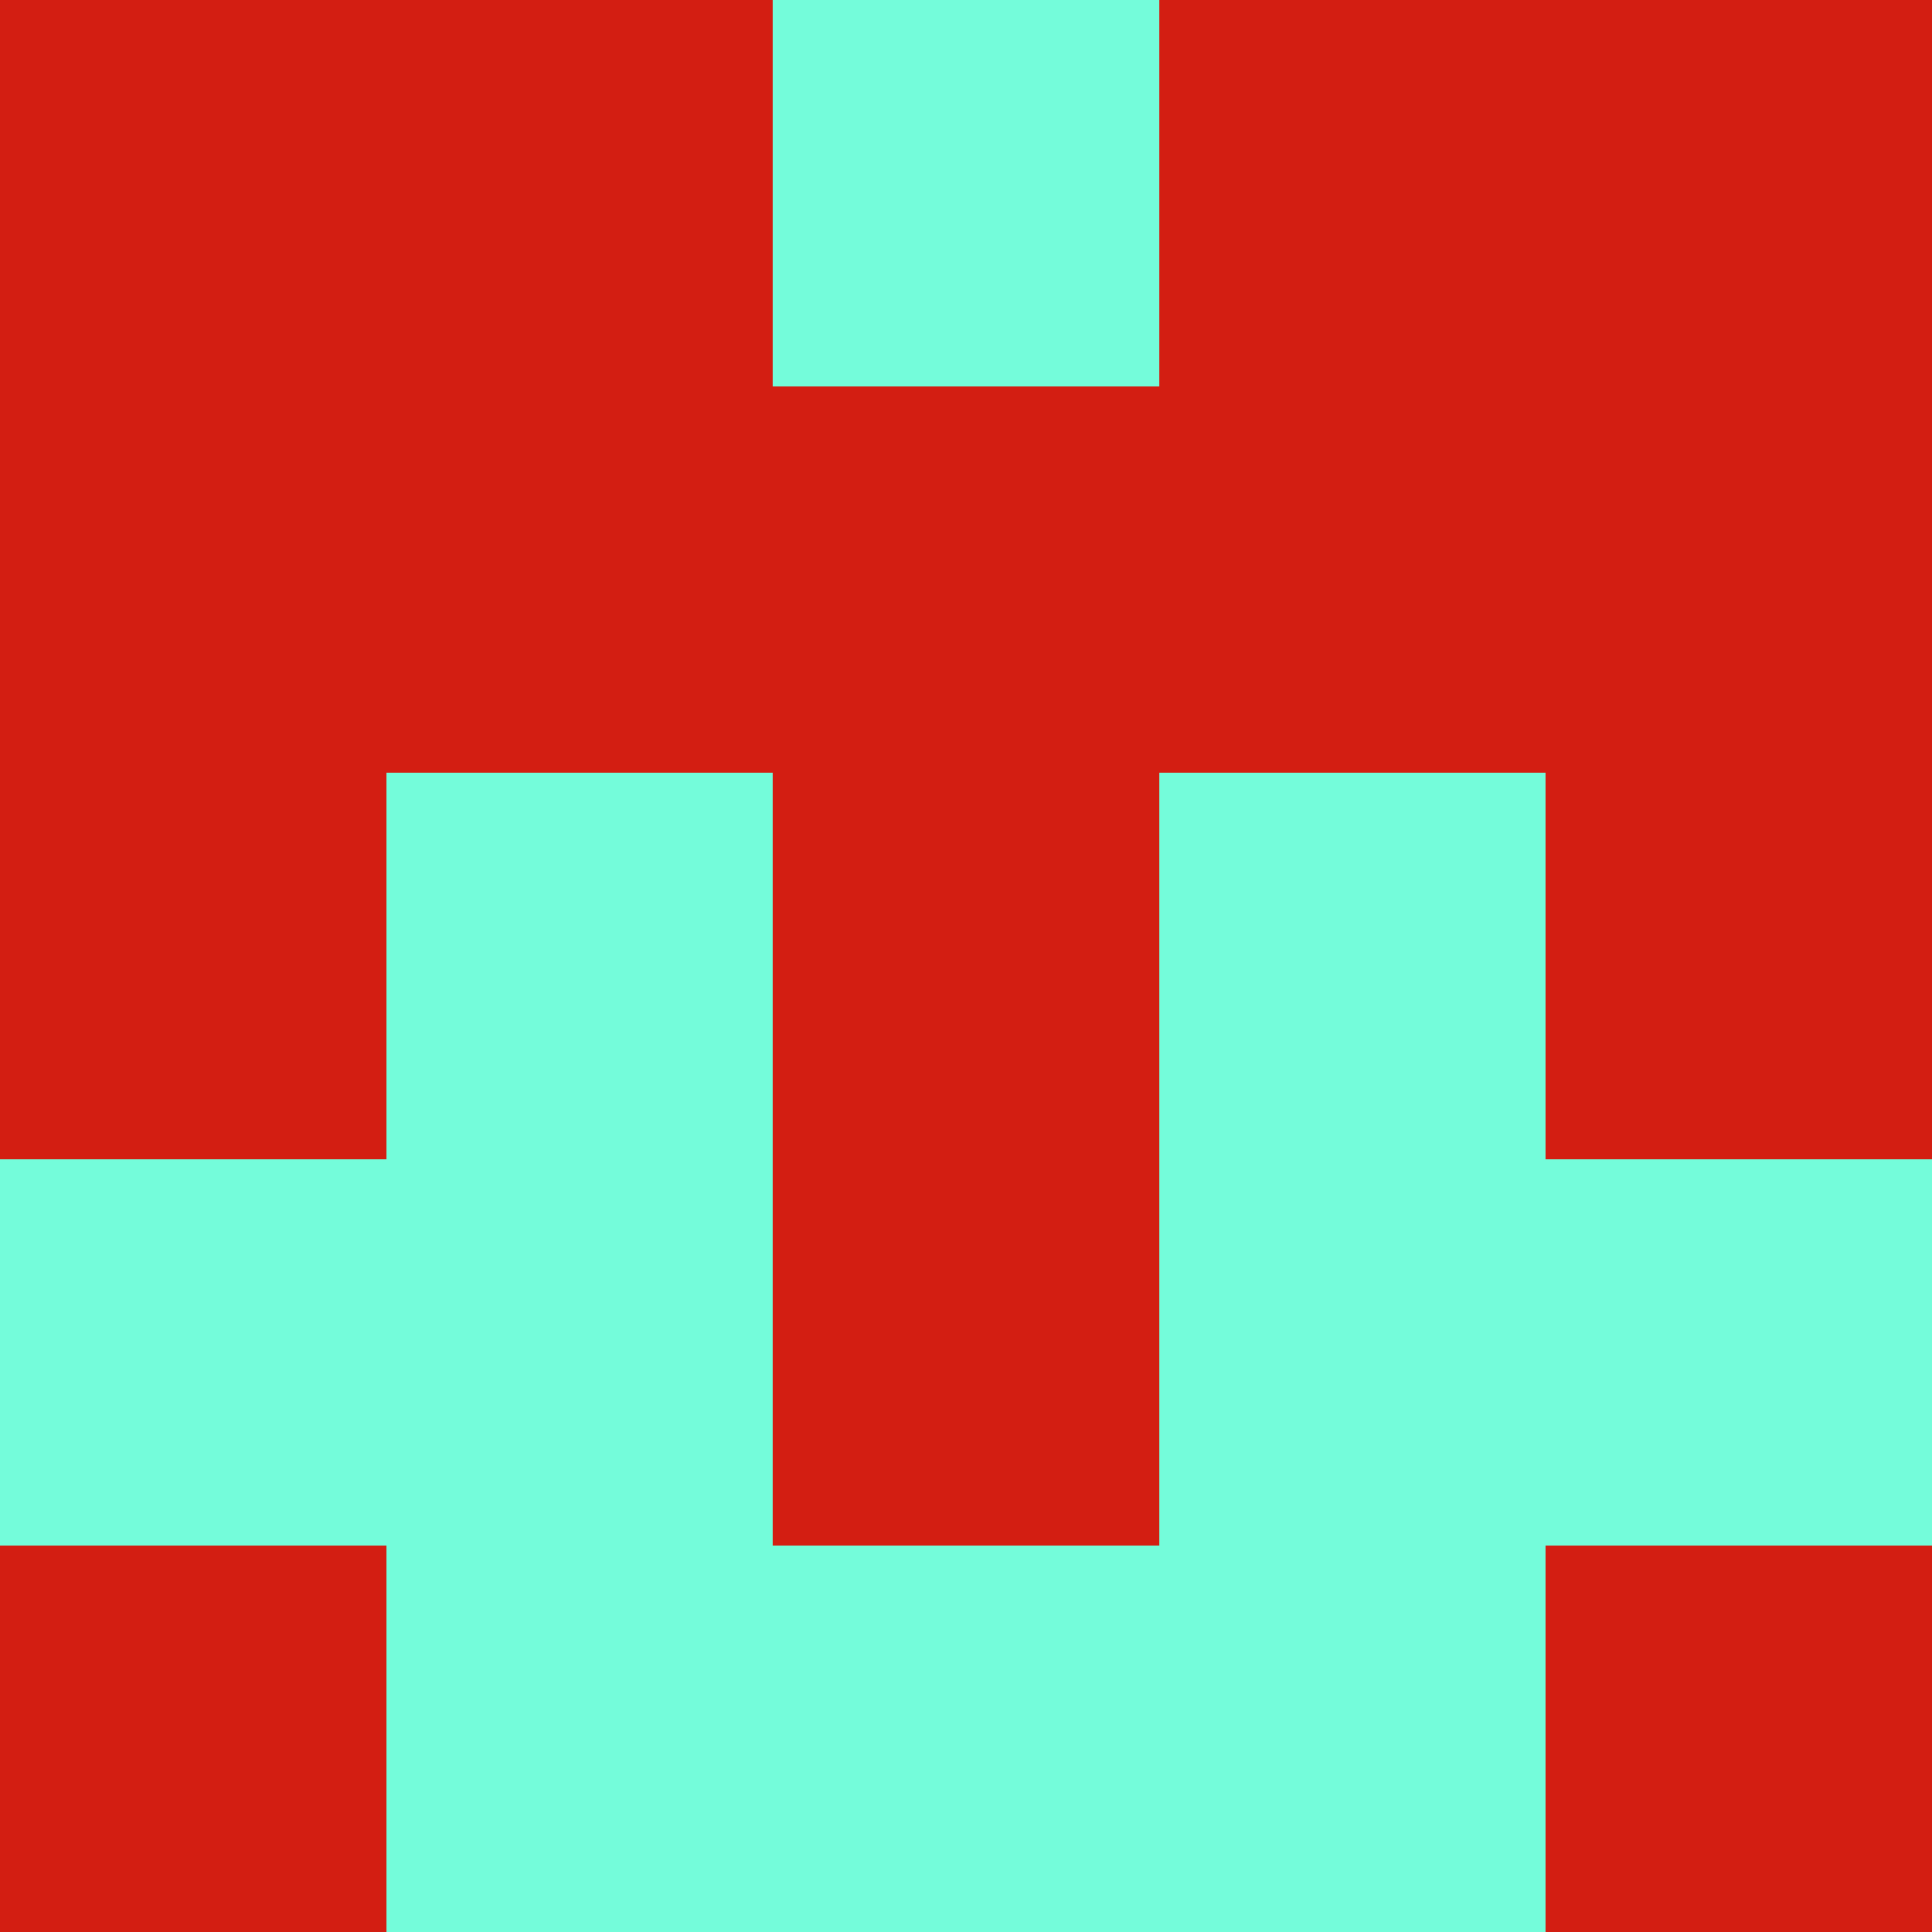 <?xml version="1.0" encoding="utf-8"?>
<!DOCTYPE svg PUBLIC "-//W3C//DTD SVG 20010904//EN"
"http://www.w3.org/TR/2001/REC-SVG-20010904/DTD/svg10.dtd">
<svg viewBox="0 0 5 5" height="100" width="100" xml:lang="fr"
     xmlns="http://www.w3.org/2000/svg"
     xmlns:xlink="http://www.w3.org/1999/xlink">
                        <rect x="0" y="0" height="1" width="1" fill="#D31E12"/>
                    <rect x="4" y="0" height="1" width="1" fill="#D31E12"/>
                    <rect x="1" y="0" height="1" width="1" fill="#D31E12"/>
                    <rect x="3" y="0" height="1" width="1" fill="#D31E12"/>
                    <rect x="2" y="0" height="1" width="1" fill="#74FCDA"/>
                                <rect x="0" y="1" height="1" width="1" fill="#D31E12"/>
                    <rect x="4" y="1" height="1" width="1" fill="#D31E12"/>
                    <rect x="1" y="1" height="1" width="1" fill="#D31E12"/>
                    <rect x="3" y="1" height="1" width="1" fill="#D31E12"/>
                    <rect x="2" y="1" height="1" width="1" fill="#D31E12"/>
                                <rect x="0" y="2" height="1" width="1" fill="#D31E12"/>
                    <rect x="4" y="2" height="1" width="1" fill="#D31E12"/>
                    <rect x="1" y="2" height="1" width="1" fill="#74FCDA"/>
                    <rect x="3" y="2" height="1" width="1" fill="#74FCDA"/>
                    <rect x="2" y="2" height="1" width="1" fill="#D31E12"/>
                                <rect x="0" y="3" height="1" width="1" fill="#74FCDA"/>
                    <rect x="4" y="3" height="1" width="1" fill="#74FCDA"/>
                    <rect x="1" y="3" height="1" width="1" fill="#74FCDA"/>
                    <rect x="3" y="3" height="1" width="1" fill="#74FCDA"/>
                    <rect x="2" y="3" height="1" width="1" fill="#D31E12"/>
                                <rect x="0" y="4" height="1" width="1" fill="#D31E12"/>
                    <rect x="4" y="4" height="1" width="1" fill="#D31E12"/>
                    <rect x="1" y="4" height="1" width="1" fill="#74FCDA"/>
                    <rect x="3" y="4" height="1" width="1" fill="#74FCDA"/>
                    <rect x="2" y="4" height="1" width="1" fill="#74FCDA"/>
            </svg>